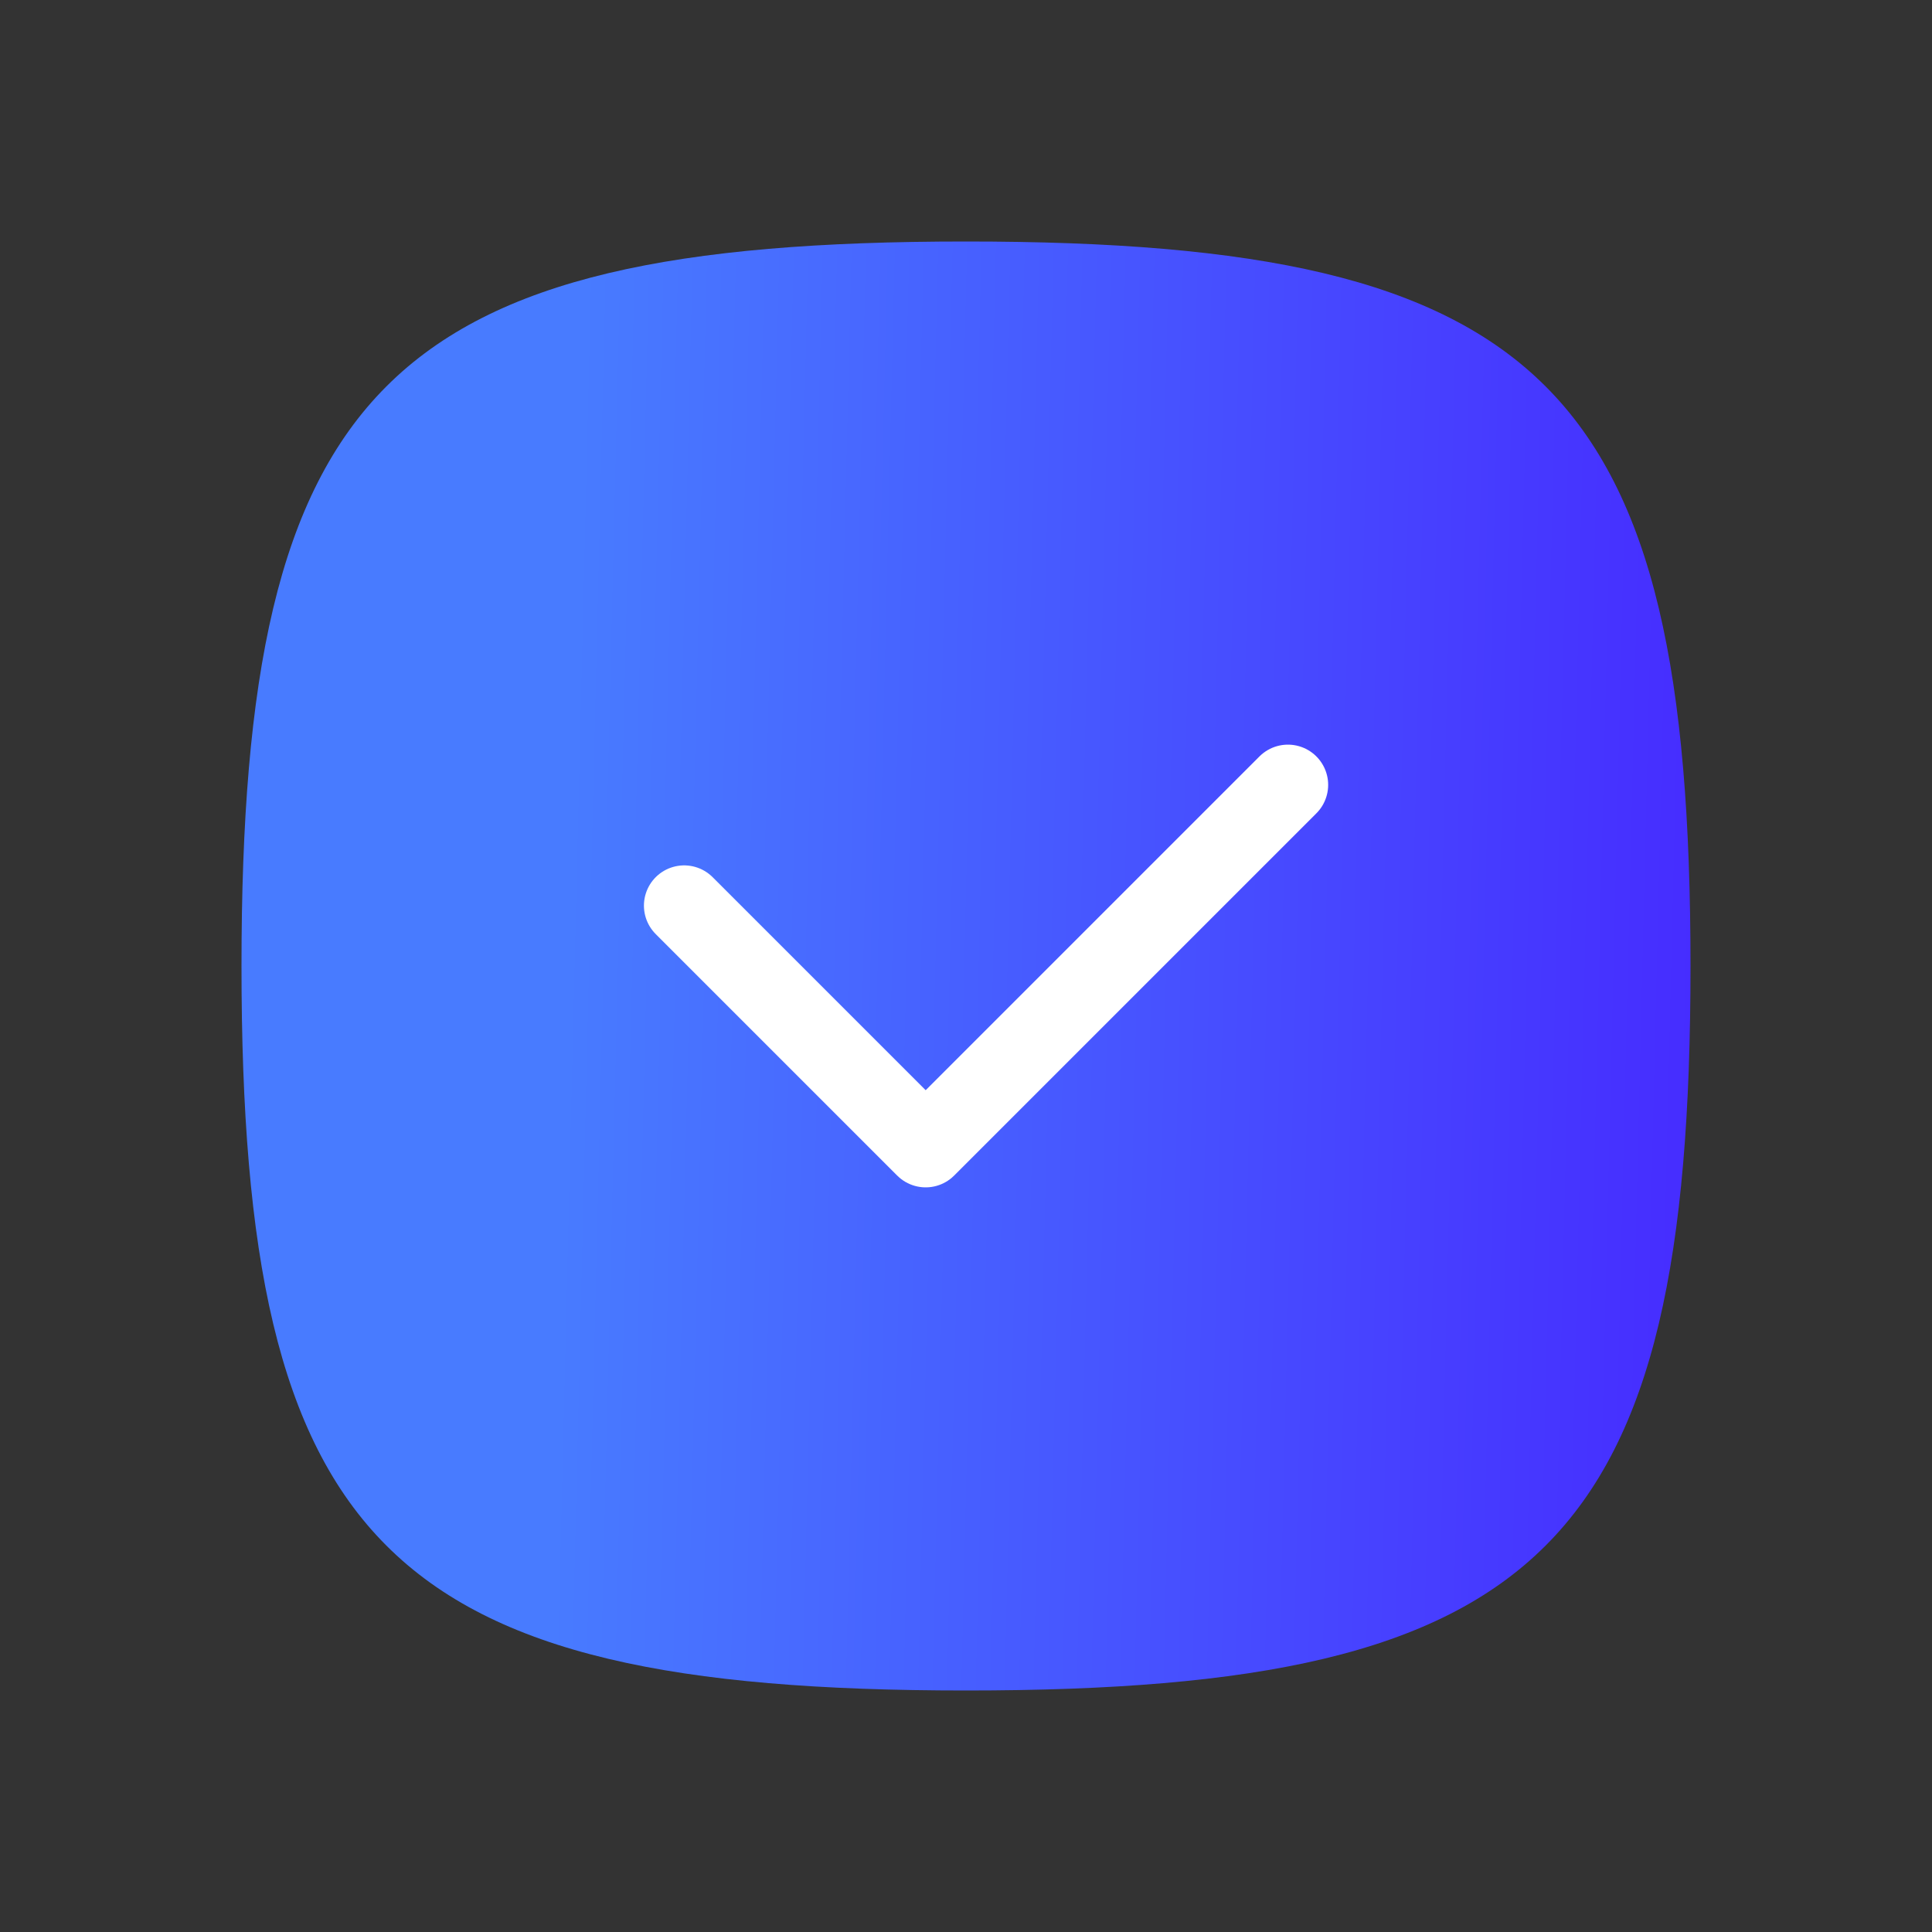 <svg width="32" height="32" fill="none" xmlns="http://www.w3.org/2000/svg"><rect width="100%" height="100%" fill="#333333" stroke="none"/><g clip-path="url(#clip0_32_30400)"><path d="M16 4c9.6 0 12 2.4 12 12s-2.4 12-12 12S4 25.6 4 16 6.4 4 16 4z" fill="url(#paint0_linear_32_30400)"/><path d="M21.332 13l-6 6-4-4" stroke="#fff" stroke-width="1.333" stroke-linecap="round" stroke-linejoin="round"/></g><defs><linearGradient id="paint0_linear_32_30400" x1="9.685" y1="4" x2="29.752" y2="4.482" gradientUnits="userSpaceOnUse"><stop stop-color="#487BFF"/><stop offset="1" stop-color="#4627FF"/></linearGradient><clipPath id="clip0_32_30400"><path fill="#fff" d="M0 0h32v32H0z"/></clipPath></defs></svg>